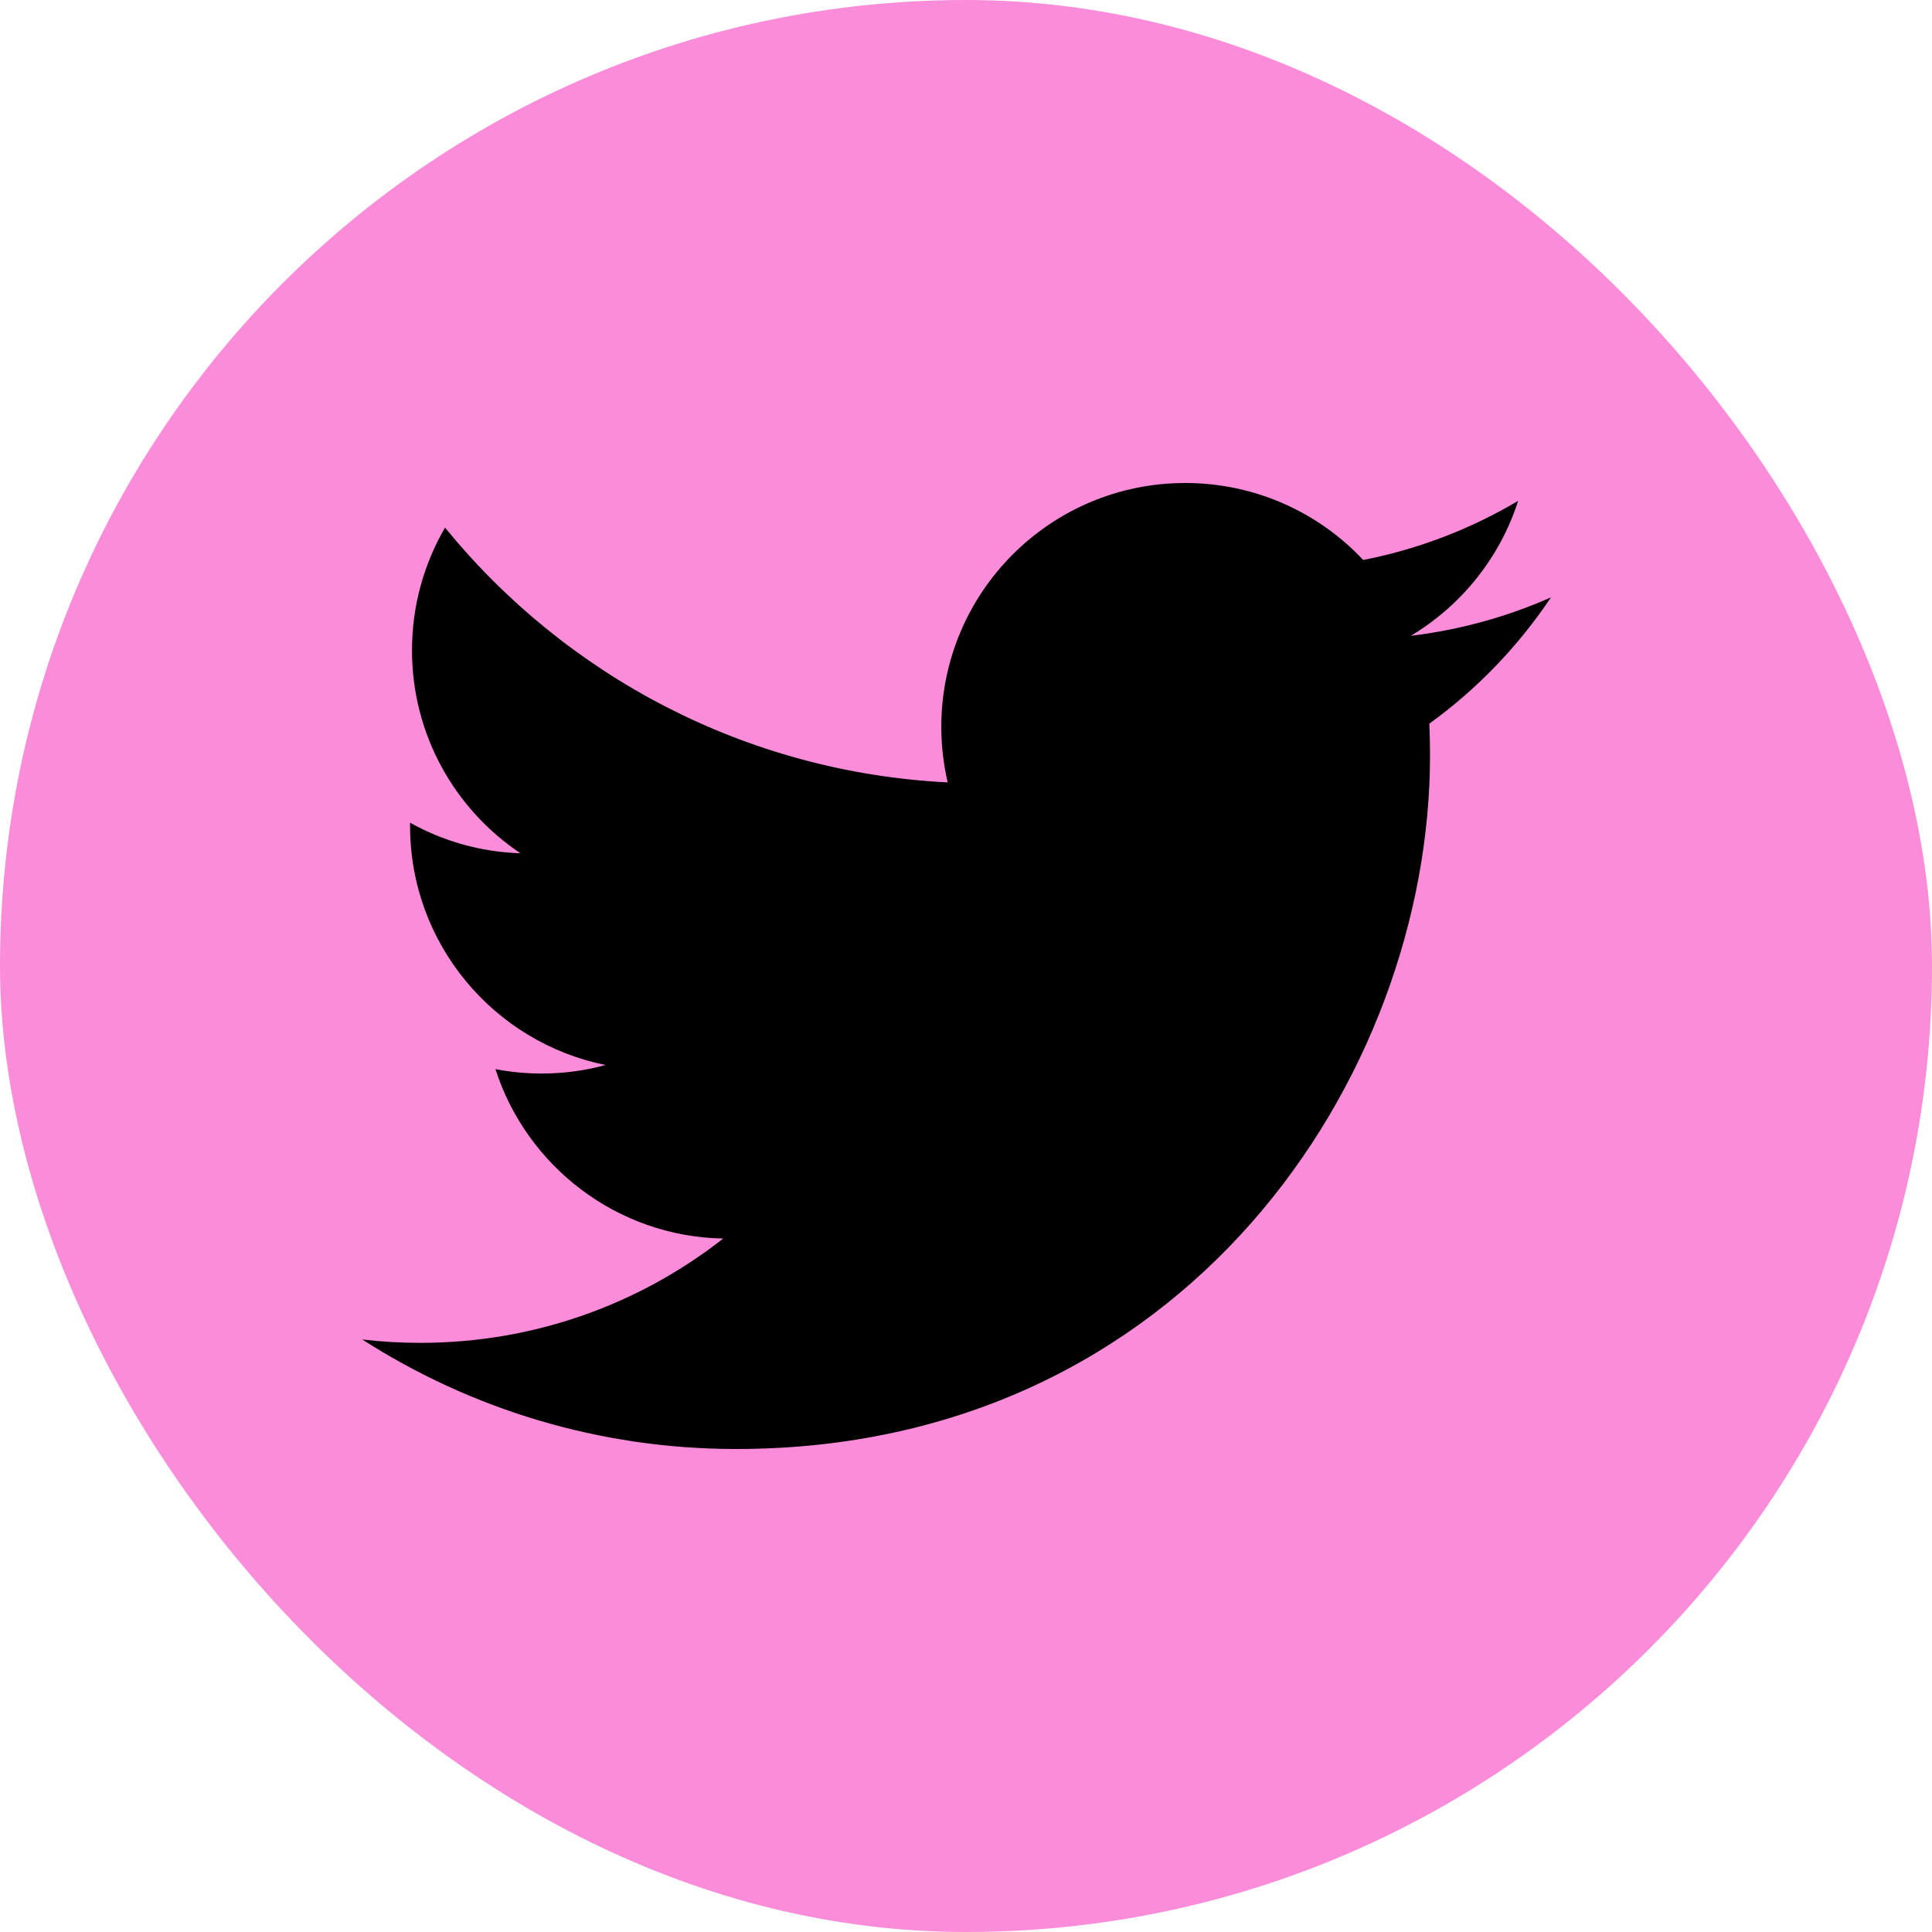 <svg width="32" height="32" viewBox="0 0 32 32" fill="none" xmlns="http://www.w3.org/2000/svg">
<rect width="32" height="32" rx="16" fill="#FA8CDA"/>
<path d="M25.689 9.894C24.963 10.216 24.186 10.432 23.368 10.531C24.203 10.03 24.844 9.238 25.145 8.296C24.364 8.759 23.499 9.095 22.579 9.275C21.843 8.49 20.793 8 19.631 8C17.4 8 15.591 9.809 15.591 12.039C15.591 12.355 15.628 12.663 15.697 12.959C12.34 12.791 9.363 11.183 7.371 8.739C7.023 9.337 6.824 10.031 6.824 10.771C6.824 12.172 7.536 13.408 8.621 14.133C7.958 14.112 7.336 13.93 6.792 13.627C6.792 13.644 6.792 13.661 6.792 13.679C6.792 15.636 8.184 17.267 10.03 17.64C9.693 17.733 9.335 17.781 8.967 17.781C8.706 17.781 8.453 17.756 8.206 17.708C8.721 19.311 10.212 20.482 11.979 20.514C10.598 21.597 8.856 22.242 6.963 22.242C6.636 22.242 6.315 22.223 6 22.186C7.787 23.332 9.911 24 12.192 24C19.622 24 23.686 17.845 23.686 12.509C23.686 12.333 23.681 12.158 23.674 11.986C24.463 11.416 25.148 10.704 25.689 9.894Z" fill="black"/>
</svg>

